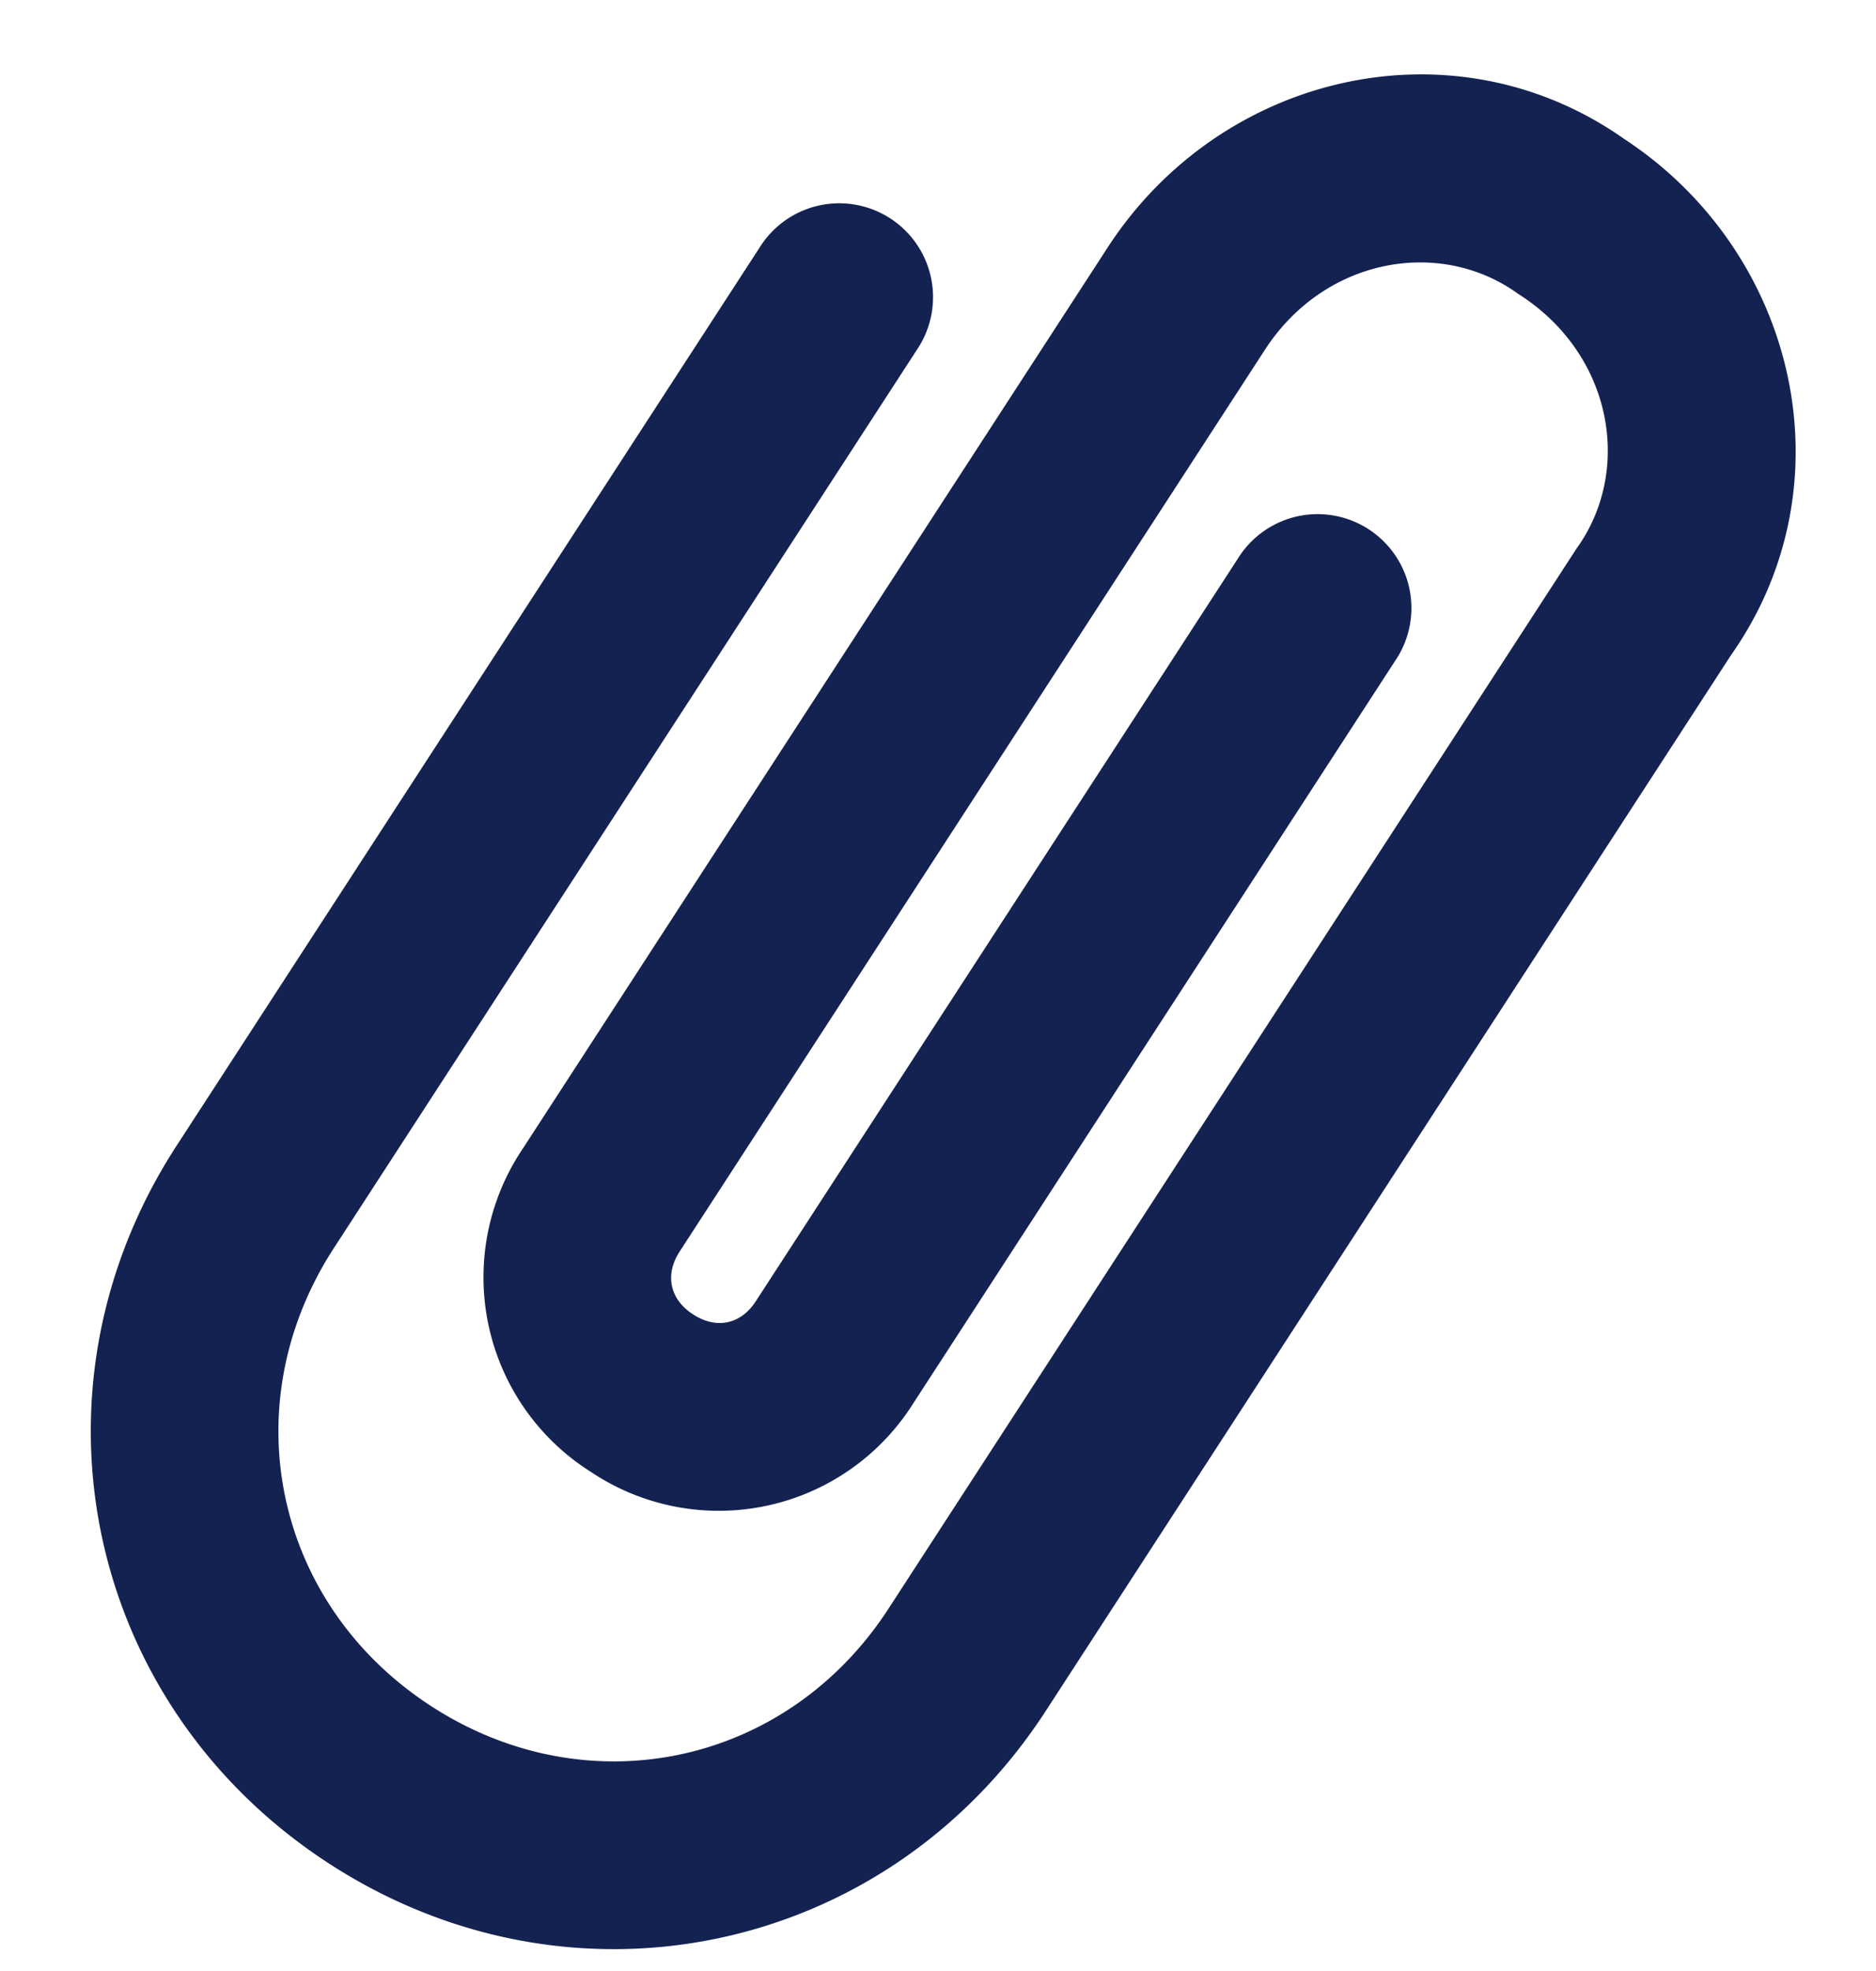 <svg width="20" height="21" fill="none" xmlns="http://www.w3.org/2000/svg"><path d="M16.174 3.123c-.828-.59-2.052-.377-2.689.604l-6.239 9.607c-.161.248-.106.51.143.67.248.162.51.107.67-.142l5.161-7.946a1 1 0 011.677 1.089l-5.16 7.946a2.45 2.45 0 01-3.438.731 2.45 2.45 0 01-.73-3.437l6.239-9.607c1.207-1.86 3.688-2.44 5.51-1.156 1.844 1.212 2.415 3.682 1.137 5.497l-7.306 11.25c-1.687 2.599-5.045 3.312-7.643 1.625C.908 18.167.194 14.81 1.88 12.211l6.24-9.607a1 1 0 011.677 1.089L3.558 13.3c-1.085 1.672-.635 3.791 1.037 4.877 1.672 1.085 3.791.635 4.877-1.037l7.317-11.267a1.02 1.02 0 01.024-.036c.591-.829.378-2.052-.603-2.69a.884.884 0 01-.036-.024z" fill="#142251"/></svg>